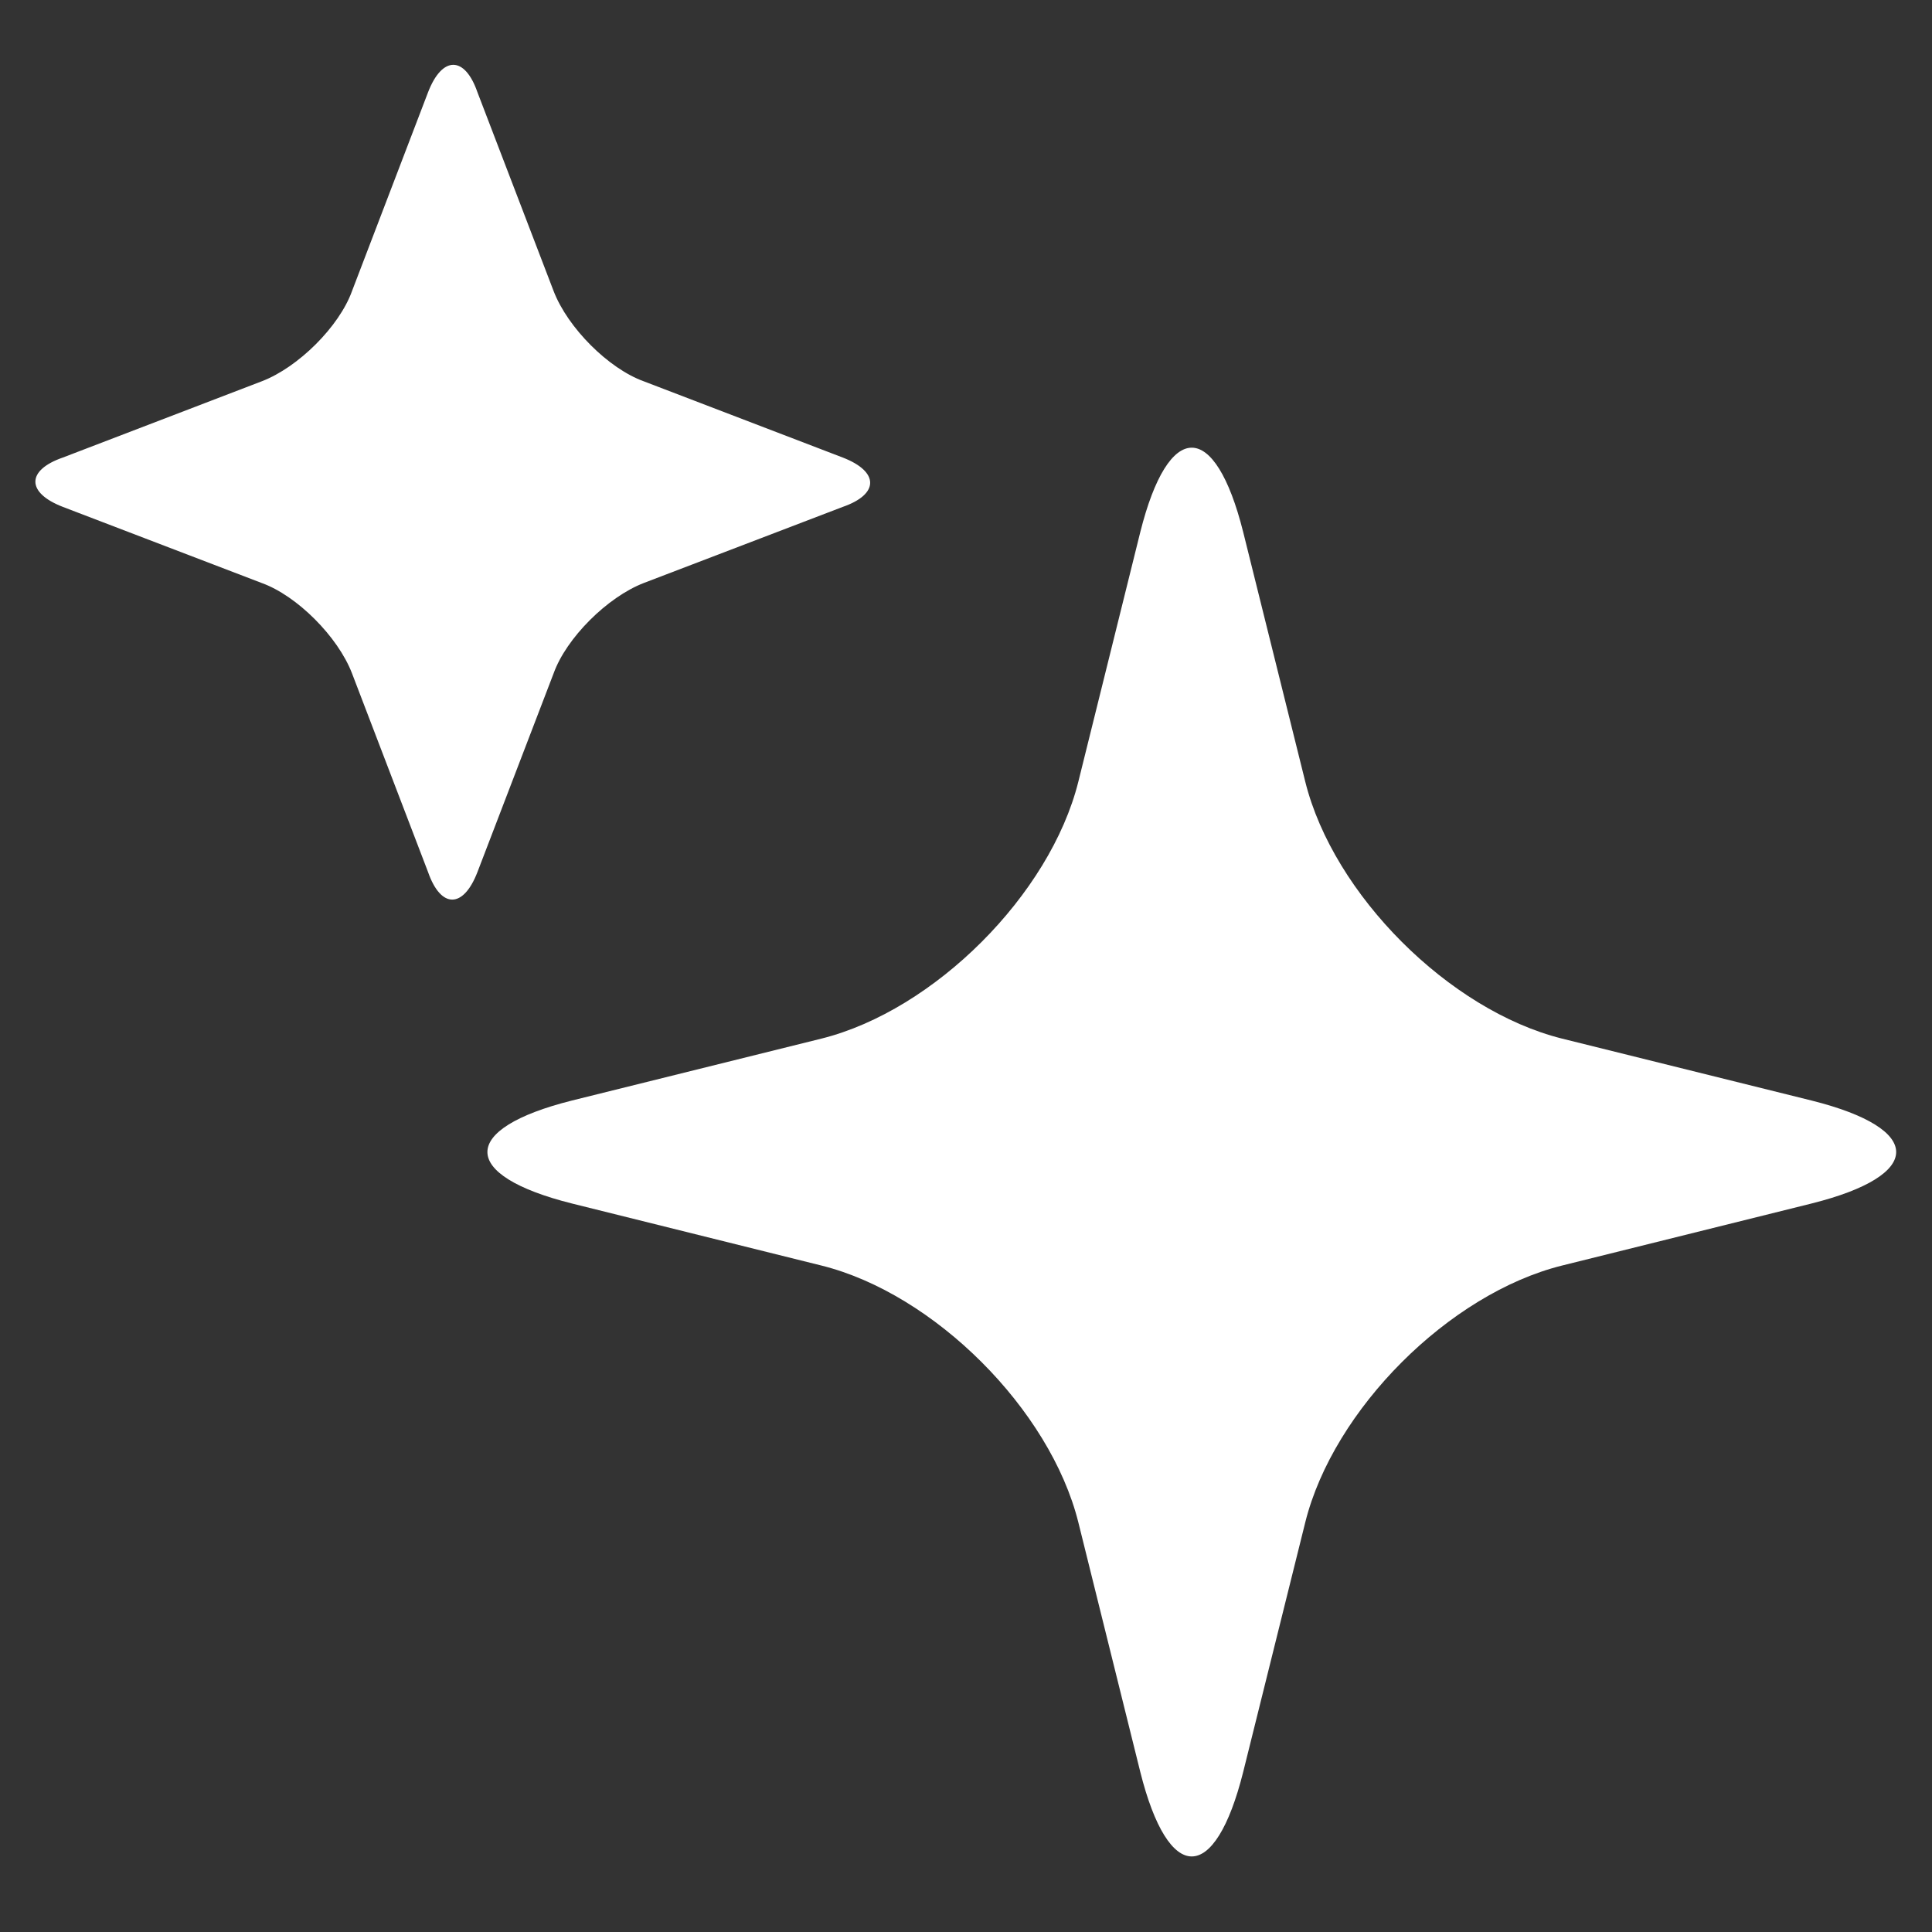 <svg width="16" height="16" viewBox="0 0 16 16" fill="none" xmlns="http://www.w3.org/2000/svg">
<rect x="0" y="0" width="16" height="16" fill="#333333" stroke="none"/>
<g clip-path="url(#clip0_287_10)">
<path fill-rule="evenodd" clip-rule="evenodd" d="M6.979 4.198C7.282 4.093 7.282 3.906 6.979 3.789L5.332 3.158C5.04 3.053 4.702 2.715 4.585 2.411L3.954 0.764C3.849 0.461 3.662 0.461 3.545 0.764L2.915 2.411C2.81 2.703 2.471 3.042 2.167 3.158L0.521 3.789C0.217 3.894 0.217 4.081 0.521 4.198L2.167 4.828C2.459 4.933 2.798 5.272 2.915 5.576L3.545 7.222C3.651 7.526 3.837 7.526 3.954 7.222L4.585 5.576C4.69 5.284 5.029 4.945 5.332 4.828L6.979 4.198ZM15.002 9.967C15.937 9.733 15.937 9.348 15.002 9.114L12.935 8.601C12.001 8.367 11.043 7.409 10.81 6.475L10.296 4.408C10.062 3.474 9.677 3.474 9.443 4.408L8.93 6.475C8.696 7.409 7.738 8.367 6.804 8.601L4.737 9.114C3.803 9.348 3.803 9.733 4.737 9.967L6.804 10.481C7.738 10.714 8.696 11.672 8.93 12.606L9.443 14.673C9.677 15.608 10.062 15.608 10.296 14.673L10.81 12.606C11.043 11.672 12.001 10.714 12.935 10.481L15.002 9.967Z" fill="white"/>
</g>
<defs>
<clipPath id="clip0_287_10">
<rect width="16" height="16" fill="white"/>
</clipPath>
</defs>
</svg>
